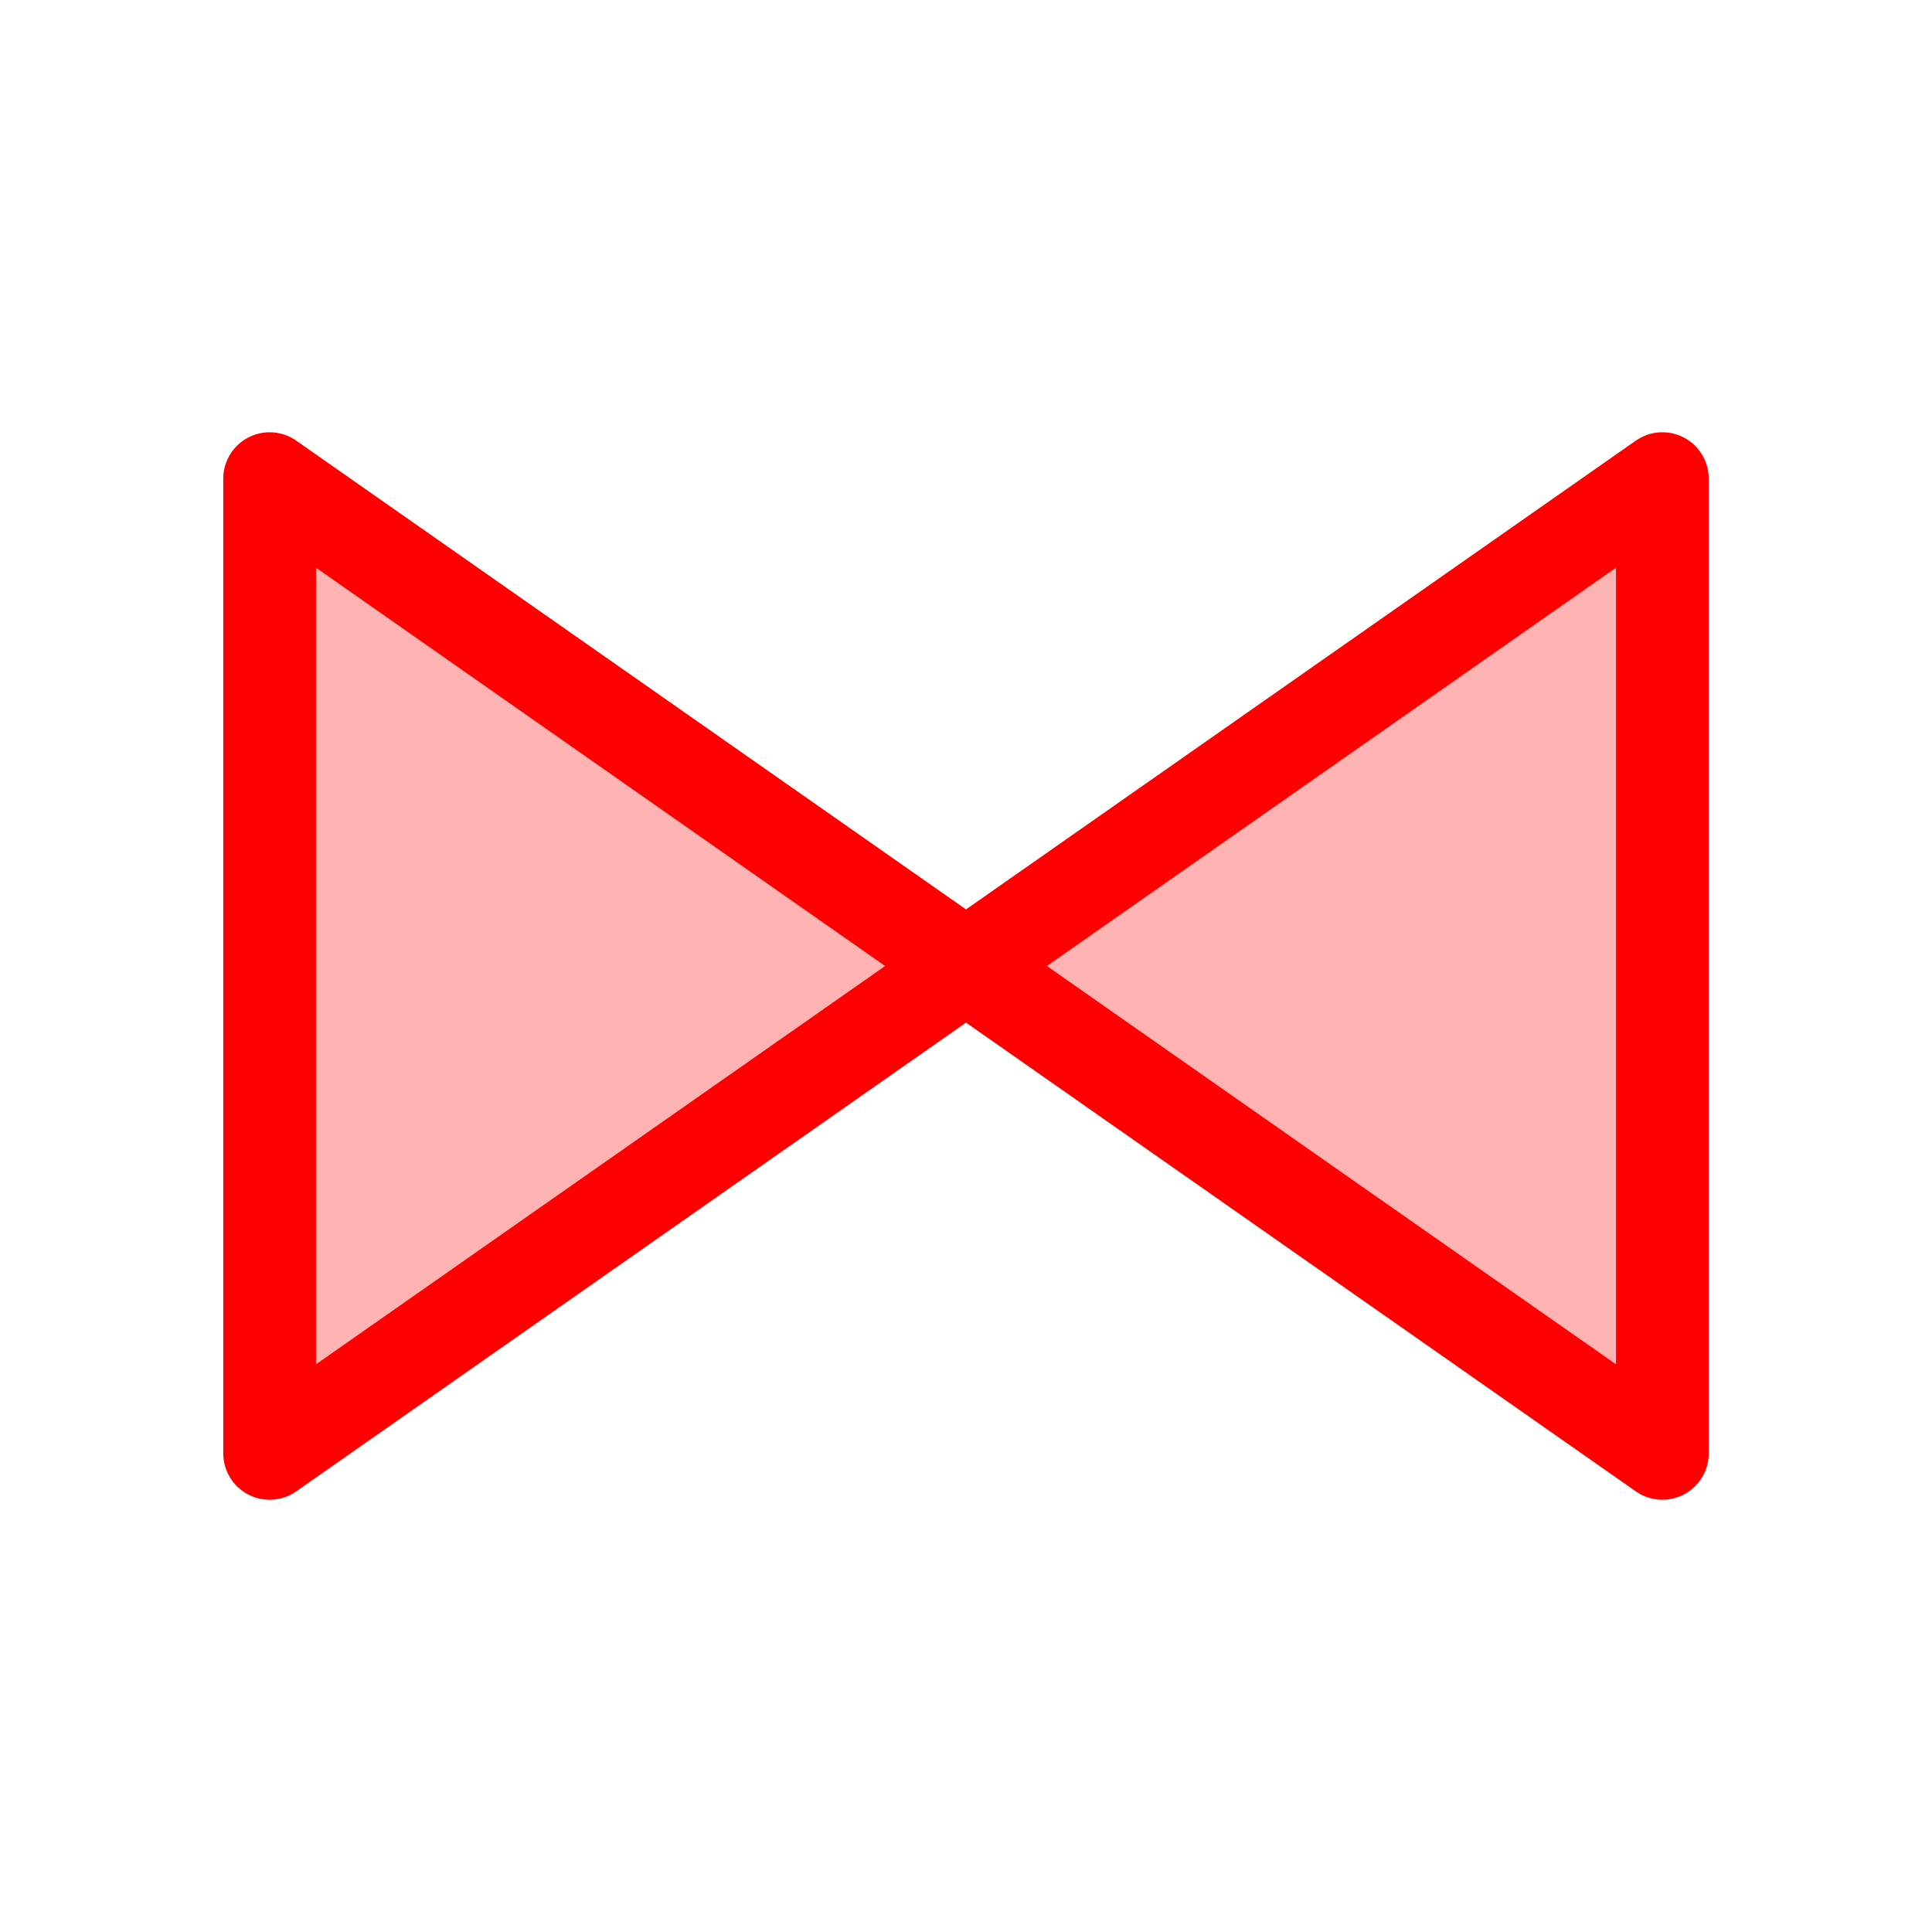 <svg version="1.1" viewBox="0.0 0.0 500.0 500.0" fill="none" stroke="none" stroke-linecap="square" stroke-miterlimit="10" xmlns:xlink="http://www.w3.org/1999/xlink" xmlns="http://www.w3.org/2000/svg"><clipPath id="p.0"><path d="m0 0l500.0 0l0 500.0l-500.0 0l0 -500.0z" clip-rule="nonzero"/></clipPath><g clip-path="url(#p.0)"><path fill="#000000" fill-opacity="0.0" d="m0 0l500.0 0l0 500.0l-500.0 0z" fill-rule="evenodd"/><path fill="#00ff00" fill-opacity="0.3" d="m-340.135 69.783l252.257 0l-126.129 180.217l126.129 180.217l-252.257 0l126.129 -180.217z" fill-rule="evenodd"/><path stroke="#00ff00" stroke-width="24.0" stroke-linejoin="round" stroke-linecap="butt" d="m-340.135 69.783l252.257 0l-126.129 180.217l126.129 180.217l-252.257 0l126.129 -180.217z" fill-rule="evenodd"/><path fill="#ff0000" fill-opacity="0.3" d="m69.782 376.129l0 -252.257l180.217 126.129l180.217 -126.129l0 252.257l-180.217 -126.129z" fill-rule="evenodd"/><path stroke="#ff0000" stroke-width="24.0" stroke-linejoin="round" stroke-linecap="butt" d="m69.782 376.129l0 -252.257l180.217 126.129l180.217 -126.129l0 252.257l-180.217 -126.129z" fill-rule="evenodd"/></g></svg>